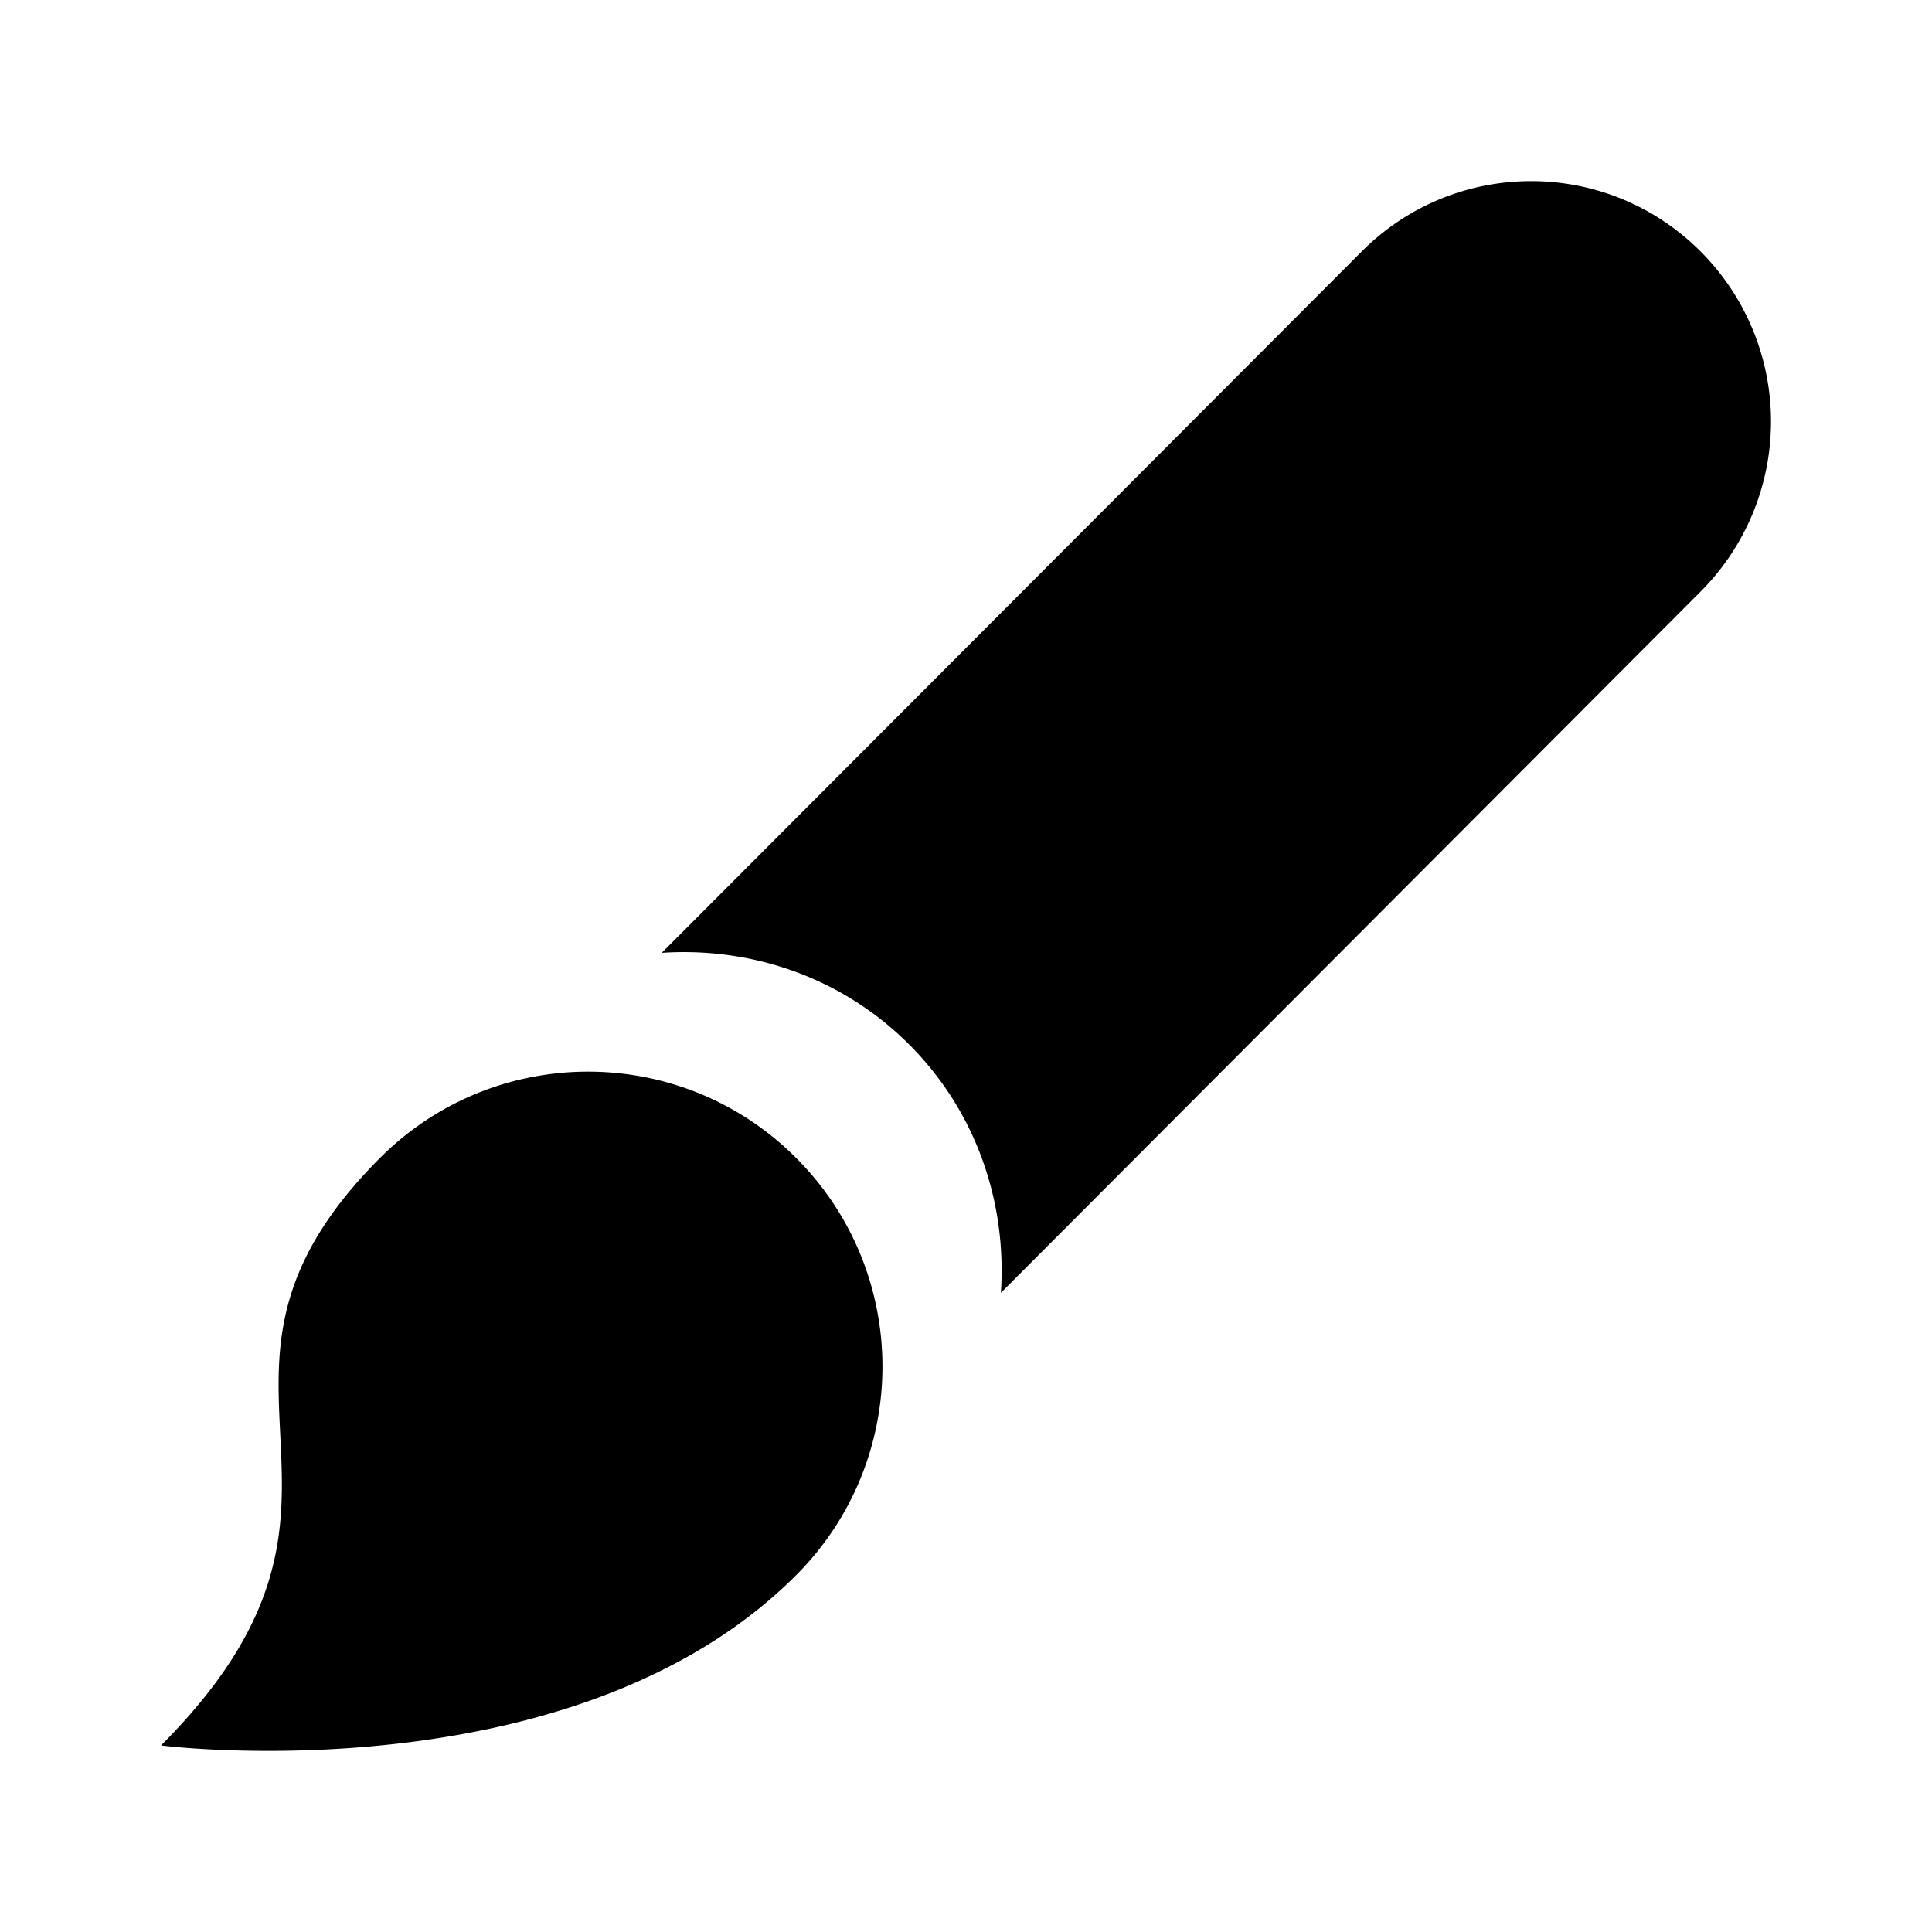 <svg viewBox="0 0 1920 1920" version="1.1" xmlns="http://www.w3.org/2000/svg">
    <path d="M1690.164 250.043c-93.116-93.39-243.911-93.39-337.026 0L657.634 946.93c88.348-5.892 178.524 23.646 246.056 91.24 67.453 67.675 96.929 158.12 90.97 246.654l695.504-697.046C1734.814 542.954 1760 482.285 1760 418.91a239.002 239.002 0 0 0-69.836-168.867zM377.613 1150.789c-221.109 221.574 30.27 335.346-217.613 583.83 0 0 410.2 52.309 631.229-169.265 114.328-114.49 114.328-300.076 0-414.565-114.17-114.41-299.447-114.41-413.616 0z" stroke="none" stroke-width="1" fill-rule="evenodd"/>
</svg>
